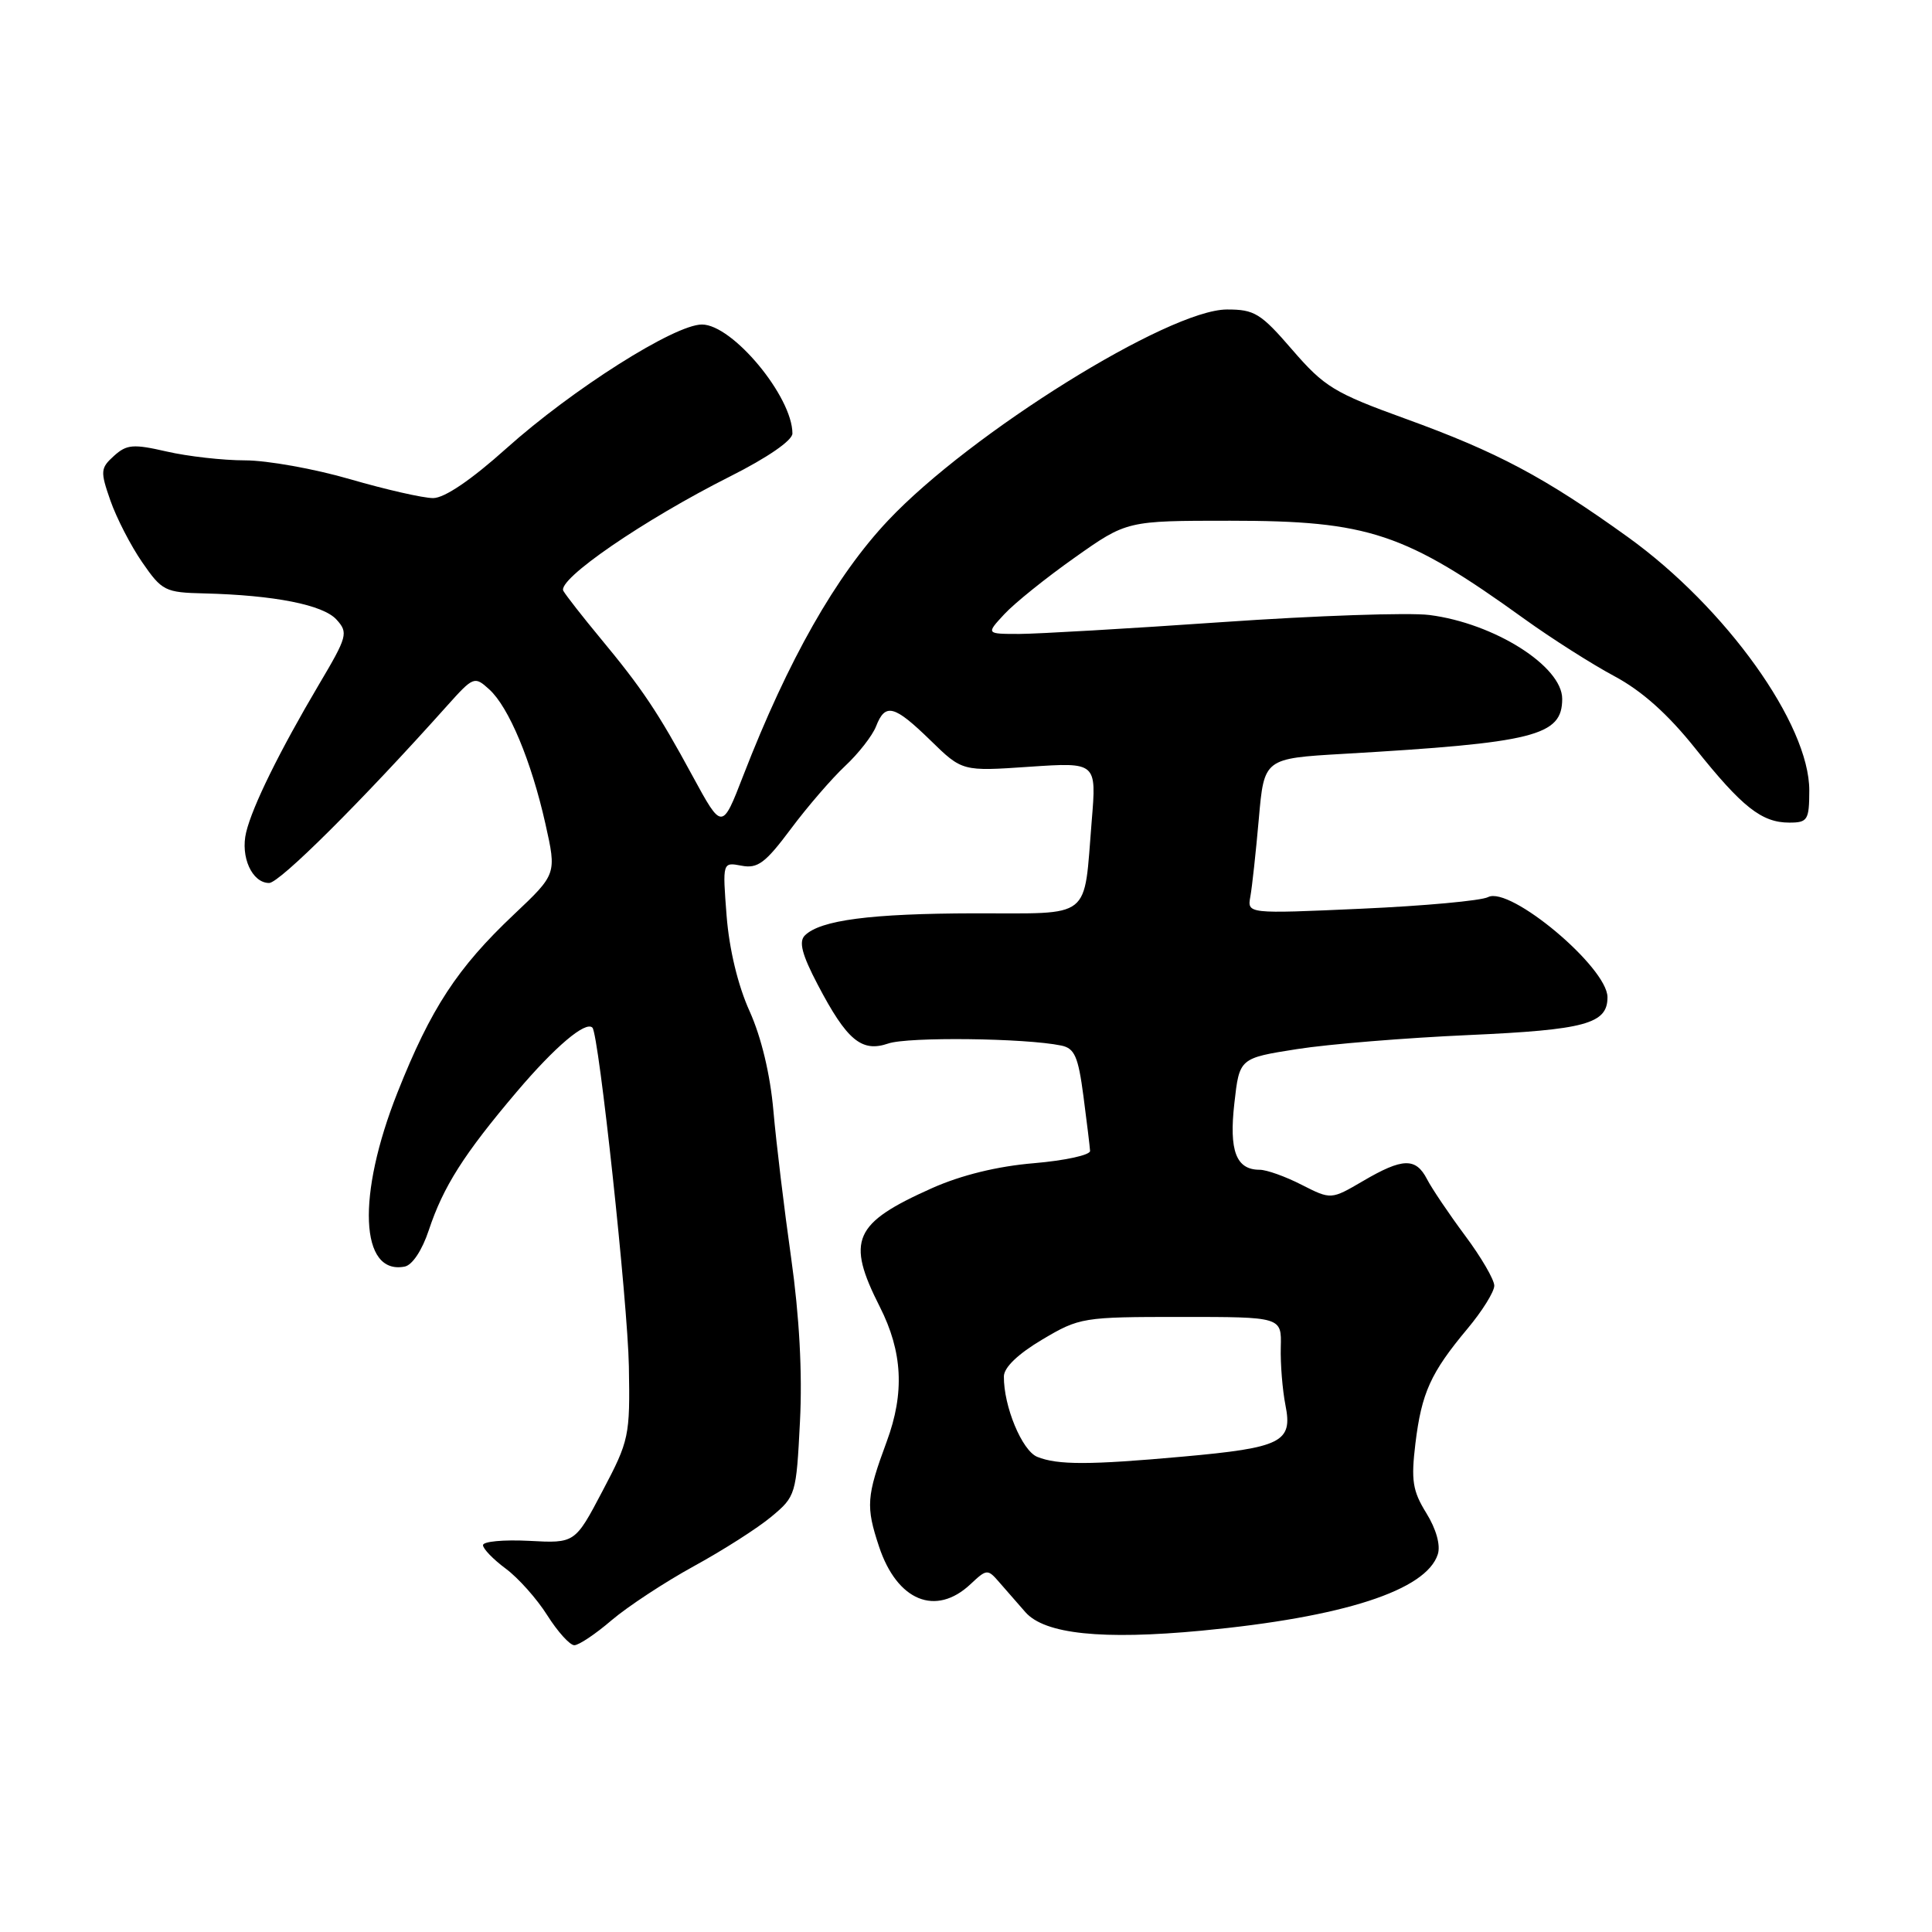 <?xml version="1.0" encoding="UTF-8" standalone="no"?>
<!DOCTYPE svg PUBLIC "-//W3C//DTD SVG 1.1//EN" "http://www.w3.org/Graphics/SVG/1.1/DTD/svg11.dtd" >
<svg xmlns="http://www.w3.org/2000/svg" xmlns:xlink="http://www.w3.org/1999/xlink" version="1.1" viewBox="0 0 256 256">
 <g >
 <path fill="currentColor"
d=" M 81.04 214.69 C 83.17 212.88 88.06 209.66 91.92 207.54 C 95.78 205.43 100.42 202.47 102.22 200.96 C 105.44 198.28 105.51 198.04 106.00 188.36 C 106.33 181.92 105.92 174.40 104.83 166.68 C 103.91 160.19 102.85 151.41 102.48 147.18 C 102.06 142.38 100.88 137.44 99.33 134.00 C 97.78 130.59 96.63 125.79 96.28 121.36 C 95.73 114.23 95.73 114.23 98.26 114.71 C 100.40 115.12 101.42 114.35 104.78 109.85 C 106.97 106.91 110.22 103.15 111.98 101.50 C 113.75 99.85 115.59 97.49 116.08 96.25 C 117.30 93.11 118.47 93.41 123.29 98.10 C 127.50 102.21 127.50 102.21 136.40 101.60 C 145.30 101.00 145.30 101.00 144.66 108.75 C 143.57 122.05 144.90 121.00 129.13 121.02 C 115.36 121.05 108.68 121.92 106.64 123.96 C 105.82 124.78 106.27 126.50 108.34 130.45 C 112.22 137.86 114.17 139.48 117.70 138.27 C 120.31 137.37 135.86 137.55 140.62 138.54 C 142.39 138.90 142.87 140.00 143.56 145.24 C 144.01 148.68 144.41 151.95 144.44 152.50 C 144.47 153.05 141.12 153.78 137.00 154.13 C 132.17 154.53 127.38 155.71 123.53 157.42 C 113.07 162.09 112.09 164.30 116.58 173.16 C 119.60 179.12 119.88 184.56 117.50 191.00 C 114.80 198.29 114.71 199.61 116.48 204.94 C 118.87 212.13 123.99 214.24 128.60 209.91 C 130.75 207.89 130.87 207.88 132.41 209.66 C 133.28 210.67 134.84 212.45 135.87 213.62 C 138.43 216.53 146.02 217.32 159.24 216.07 C 178.01 214.29 189.00 210.73 190.52 205.94 C 190.90 204.74 190.30 202.60 189.00 200.50 C 187.17 197.54 186.96 196.17 187.55 191.26 C 188.37 184.55 189.57 181.90 194.44 176.07 C 196.40 173.73 198.00 171.16 198.00 170.36 C 198.00 169.57 196.26 166.57 194.12 163.71 C 191.99 160.84 189.73 157.49 189.09 156.25 C 187.60 153.37 185.86 153.41 180.61 156.49 C 176.37 158.97 176.37 158.97 172.47 156.99 C 170.33 155.89 167.83 155.00 166.91 155.00 C 163.79 155.00 162.84 152.50 163.56 146.18 C 164.23 140.21 164.23 140.21 171.87 139.01 C 176.07 138.35 186.30 137.52 194.61 137.15 C 210.07 136.46 213.01 135.66 213.00 132.13 C 212.98 128.18 200.09 117.37 197.18 118.87 C 196.26 119.35 188.70 120.04 180.38 120.41 C 165.26 121.09 165.26 121.09 165.68 118.79 C 165.91 117.53 166.41 112.90 166.80 108.50 C 167.50 100.50 167.50 100.50 178.00 99.89 C 203.39 98.42 207.00 97.51 207.00 92.60 C 207.00 88.27 197.98 82.58 189.40 81.49 C 186.70 81.15 174.38 81.57 162.00 82.43 C 149.62 83.29 137.51 83.99 135.08 84.00 C 130.65 84.00 130.65 84.00 133.08 81.38 C 134.41 79.94 138.61 76.56 142.41 73.88 C 149.31 69.00 149.31 69.00 163.00 69.00 C 181.35 69.00 186.16 70.60 202.00 82.02 C 205.57 84.59 210.93 88.00 213.90 89.59 C 217.57 91.55 221.01 94.63 224.64 99.18 C 230.85 106.96 233.44 109.00 237.09 109.00 C 239.52 109.00 239.73 108.67 239.74 104.75 C 239.76 95.98 228.70 80.52 215.71 71.17 C 204.67 63.23 198.42 59.90 186.19 55.47 C 176.80 52.07 175.48 51.26 171.25 46.37 C 167.06 41.51 166.23 41.00 162.56 41.01 C 154.85 41.04 128.60 57.38 117.69 68.95 C 110.75 76.30 104.44 87.42 98.49 102.76 C 95.68 110.02 95.68 110.02 91.76 102.81 C 87.16 94.32 85.09 91.24 79.50 84.50 C 77.22 81.75 75.04 78.96 74.65 78.30 C 73.77 76.80 85.31 68.88 96.76 63.12 C 101.71 60.63 105.00 58.36 105.00 57.44 C 105.00 52.56 97.07 43.00 93.01 43.00 C 89.38 43.00 75.83 51.59 67.09 59.42 C 62.43 63.60 58.89 66.00 57.39 66.00 C 56.09 66.00 51.15 64.88 46.40 63.50 C 41.66 62.12 35.39 61.00 32.46 61.00 C 29.54 61.00 24.87 60.47 22.09 59.83 C 17.65 58.81 16.79 58.88 15.10 60.41 C 13.31 62.03 13.27 62.44 14.63 66.33 C 15.43 68.62 17.32 72.30 18.84 74.50 C 21.46 78.30 21.88 78.51 27.05 78.63 C 36.35 78.86 42.82 80.14 44.59 82.10 C 46.17 83.84 46.04 84.33 42.25 90.72 C 37.02 99.57 33.45 106.83 32.62 110.27 C 31.83 113.53 33.40 117.00 35.66 117.00 C 37.04 117.00 47.94 106.16 59.25 93.51 C 62.73 89.63 62.87 89.57 64.82 91.34 C 67.42 93.69 70.40 100.83 72.27 109.16 C 73.76 115.82 73.76 115.82 68.10 121.17 C 60.60 128.25 57.09 133.61 52.67 144.76 C 47.25 158.42 47.69 168.98 53.62 167.83 C 54.63 167.64 55.94 165.66 56.82 163.00 C 58.74 157.22 61.47 152.92 68.47 144.67 C 73.54 138.69 77.60 135.25 78.50 136.17 C 79.35 137.03 83.18 172.62 83.33 181.06 C 83.49 190.29 83.37 190.87 79.84 197.56 C 76.19 204.50 76.19 204.50 70.09 204.17 C 66.74 204.00 64.00 204.25 64.00 204.74 C 64.00 205.22 65.36 206.63 67.01 207.85 C 68.67 209.08 71.15 211.86 72.52 214.04 C 73.90 216.22 75.51 218.00 76.10 218.00 C 76.70 218.00 78.92 216.51 81.04 214.69 Z  M 137.44 193.04 C 135.42 192.22 132.98 186.33 133.02 182.38 C 133.03 181.19 134.90 179.40 138.10 177.50 C 143.04 174.57 143.47 174.50 156.49 174.50 C 169.82 174.50 169.82 174.50 169.71 178.50 C 169.65 180.70 169.93 184.16 170.33 186.20 C 171.31 191.09 169.84 191.83 156.73 193.01 C 144.34 194.13 140.14 194.13 137.44 193.04 Z "/>
</g>
</svg>